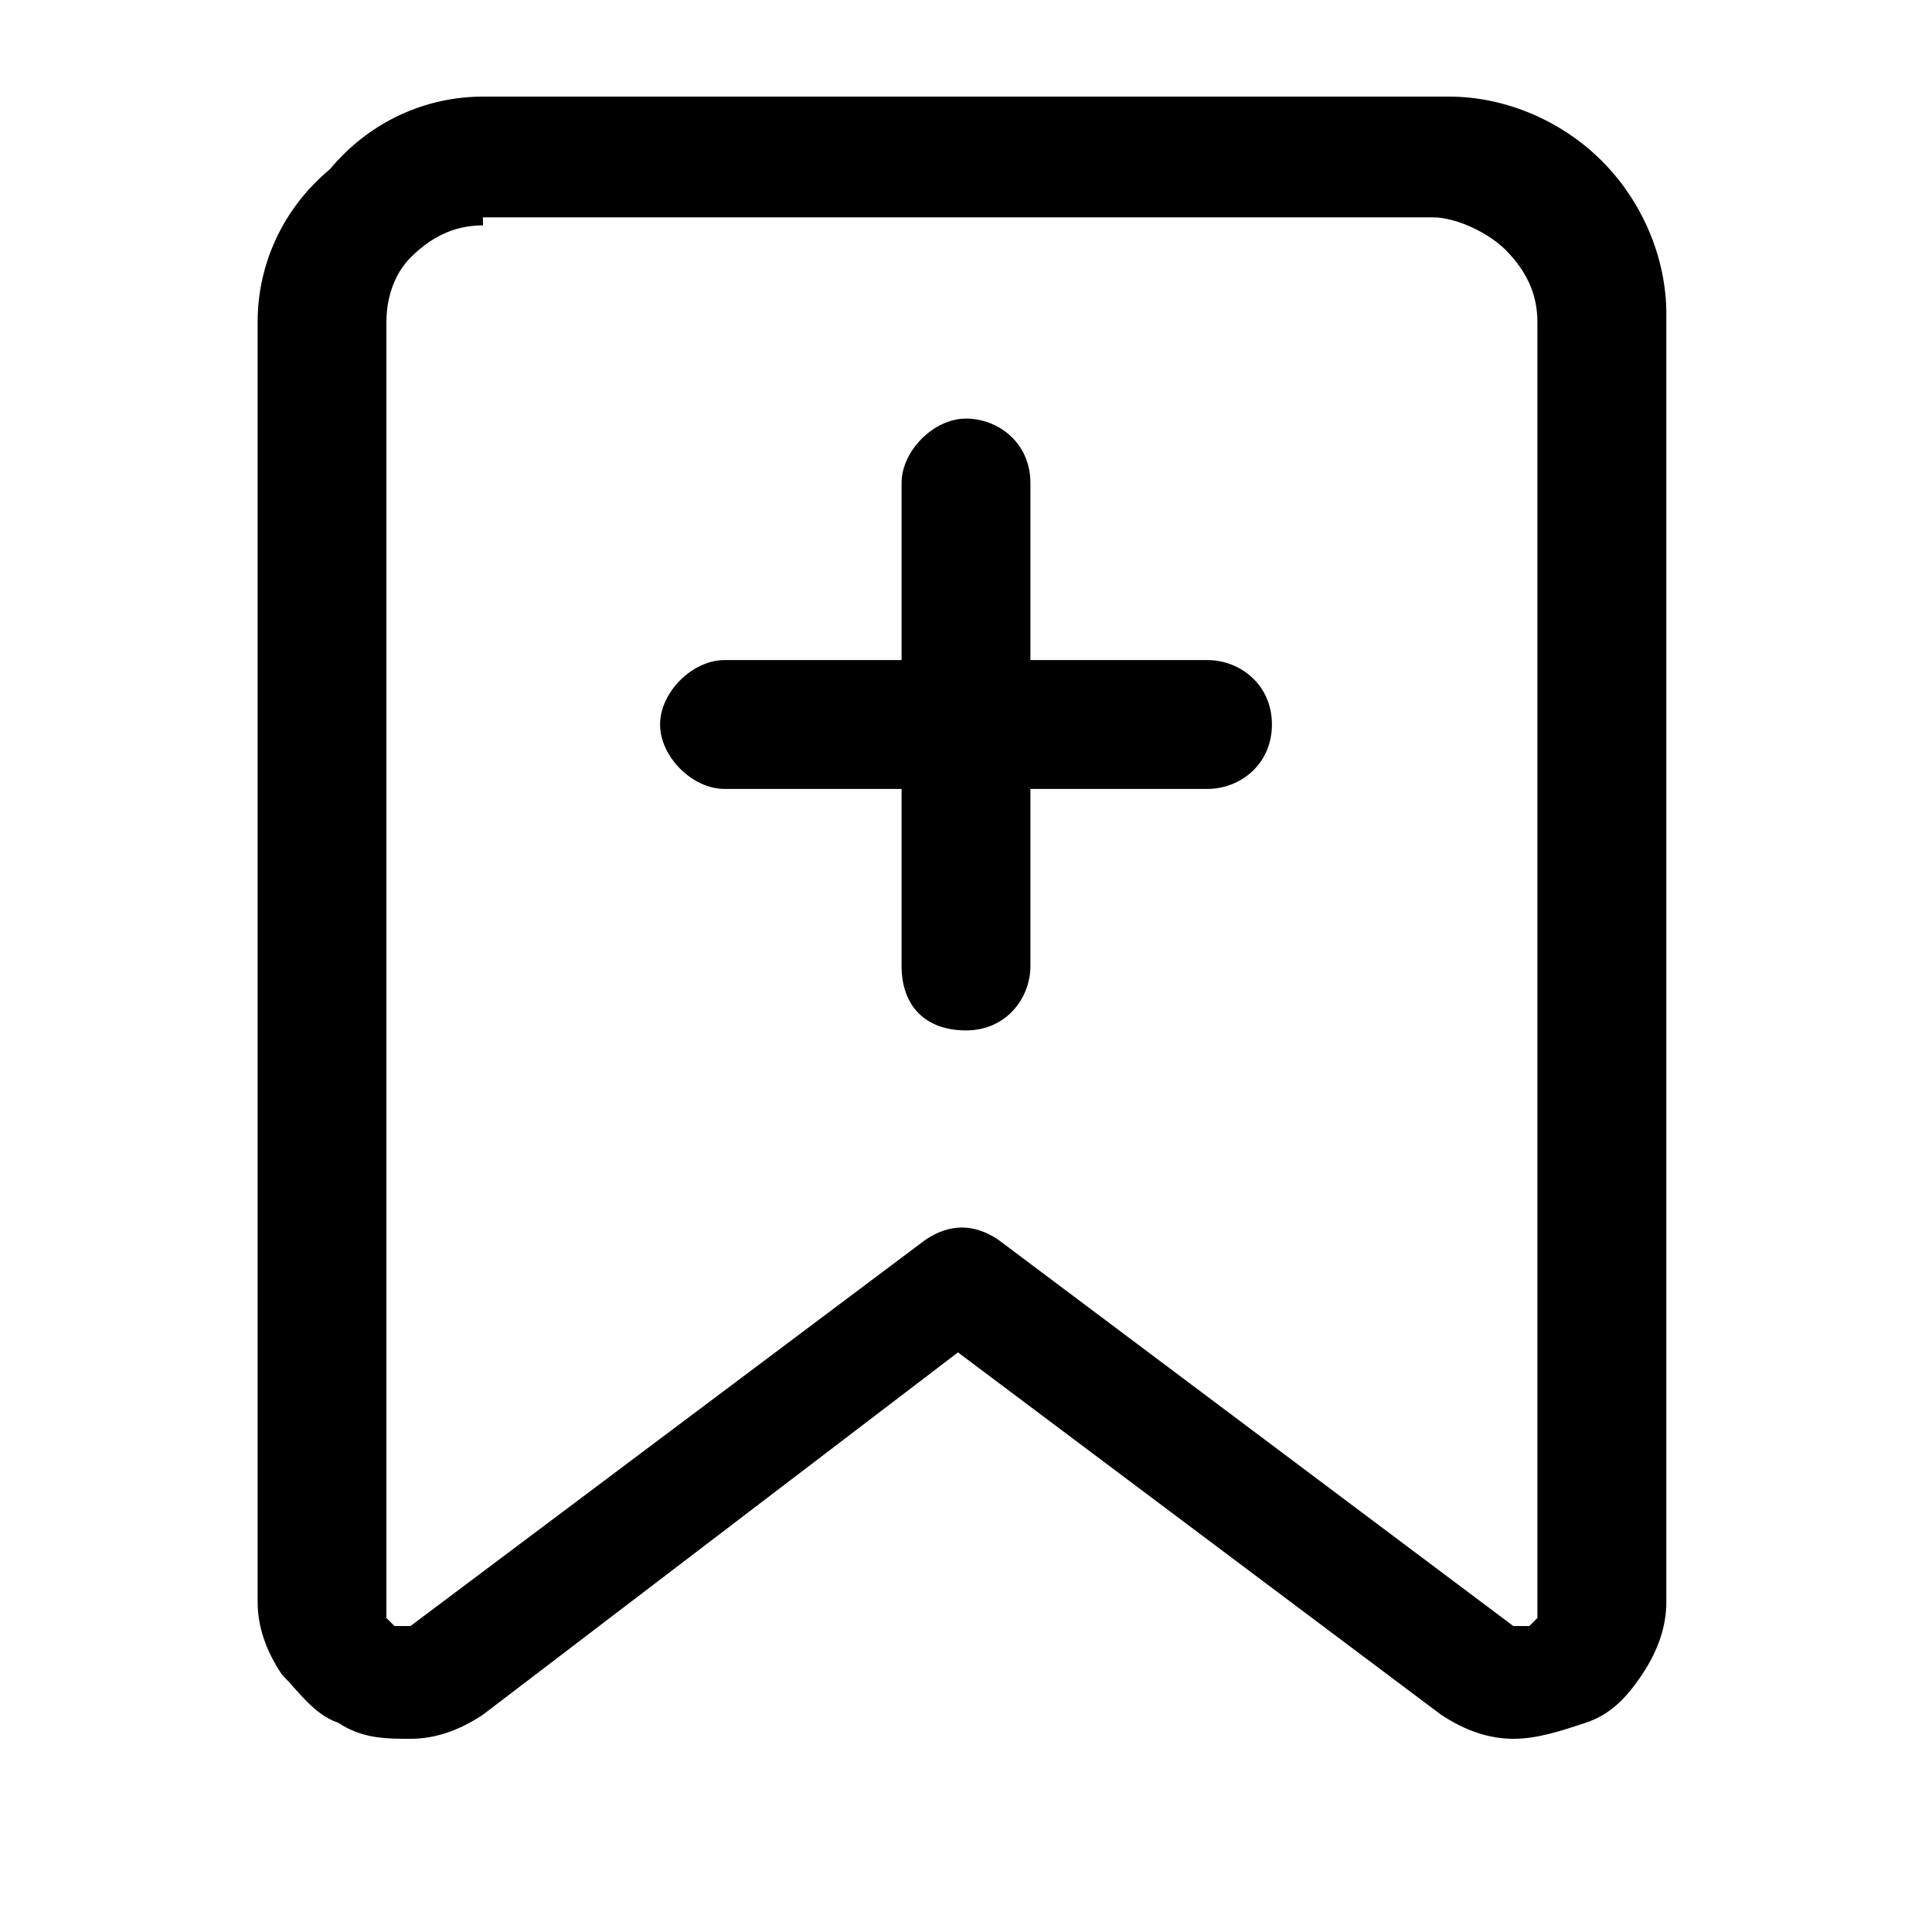 <svg xmlns="http://www.w3.org/2000/svg" width="32" height="32"><path d="M8 3.733c-.4 0-.8.133-1.2.533-.267.267-.4.667-.4 1.067v21.466l.133.133h.266l8.533-6.4c.4-.267.8-.267 1.2 0l8.533 6.4h.266l.133-.133V5.333c0-.4-.133-.8-.533-1.2-.267-.267-.8-.533-1.2-.533H7.998zM5.467 2.8C6.134 2 7.067 1.6 8 1.6h16c.933 0 1.867.4 2.533 1.067S27.6 4.267 27.6 5.2v21.333c0 .4-.133.8-.4 1.2s-.533.667-.933.8-.8.267-1.2.267-.8-.133-1.2-.4l-8-6L8 28.4c-.4.267-.8.4-1.2.4s-.8 0-1.2-.267c-.4-.133-.667-.533-.933-.8-.267-.4-.4-.8-.4-1.2v-21.2c0-.933.4-1.867 1.2-2.533zM16 6.933c.533 0 1.067.4 1.067 1.067v2.933H20c.533 0 1.067.4 1.067 1.067s-.533 1.067-1.067 1.067h-2.933V16c0 .533-.4 1.067-1.067 1.067s-1.067-.4-1.067-1.067v-2.933H12c-.533 0-1.067-.533-1.067-1.067s.533-1.067 1.067-1.067h2.933V8c0-.533.533-1.067 1.067-1.067z"/></svg>
